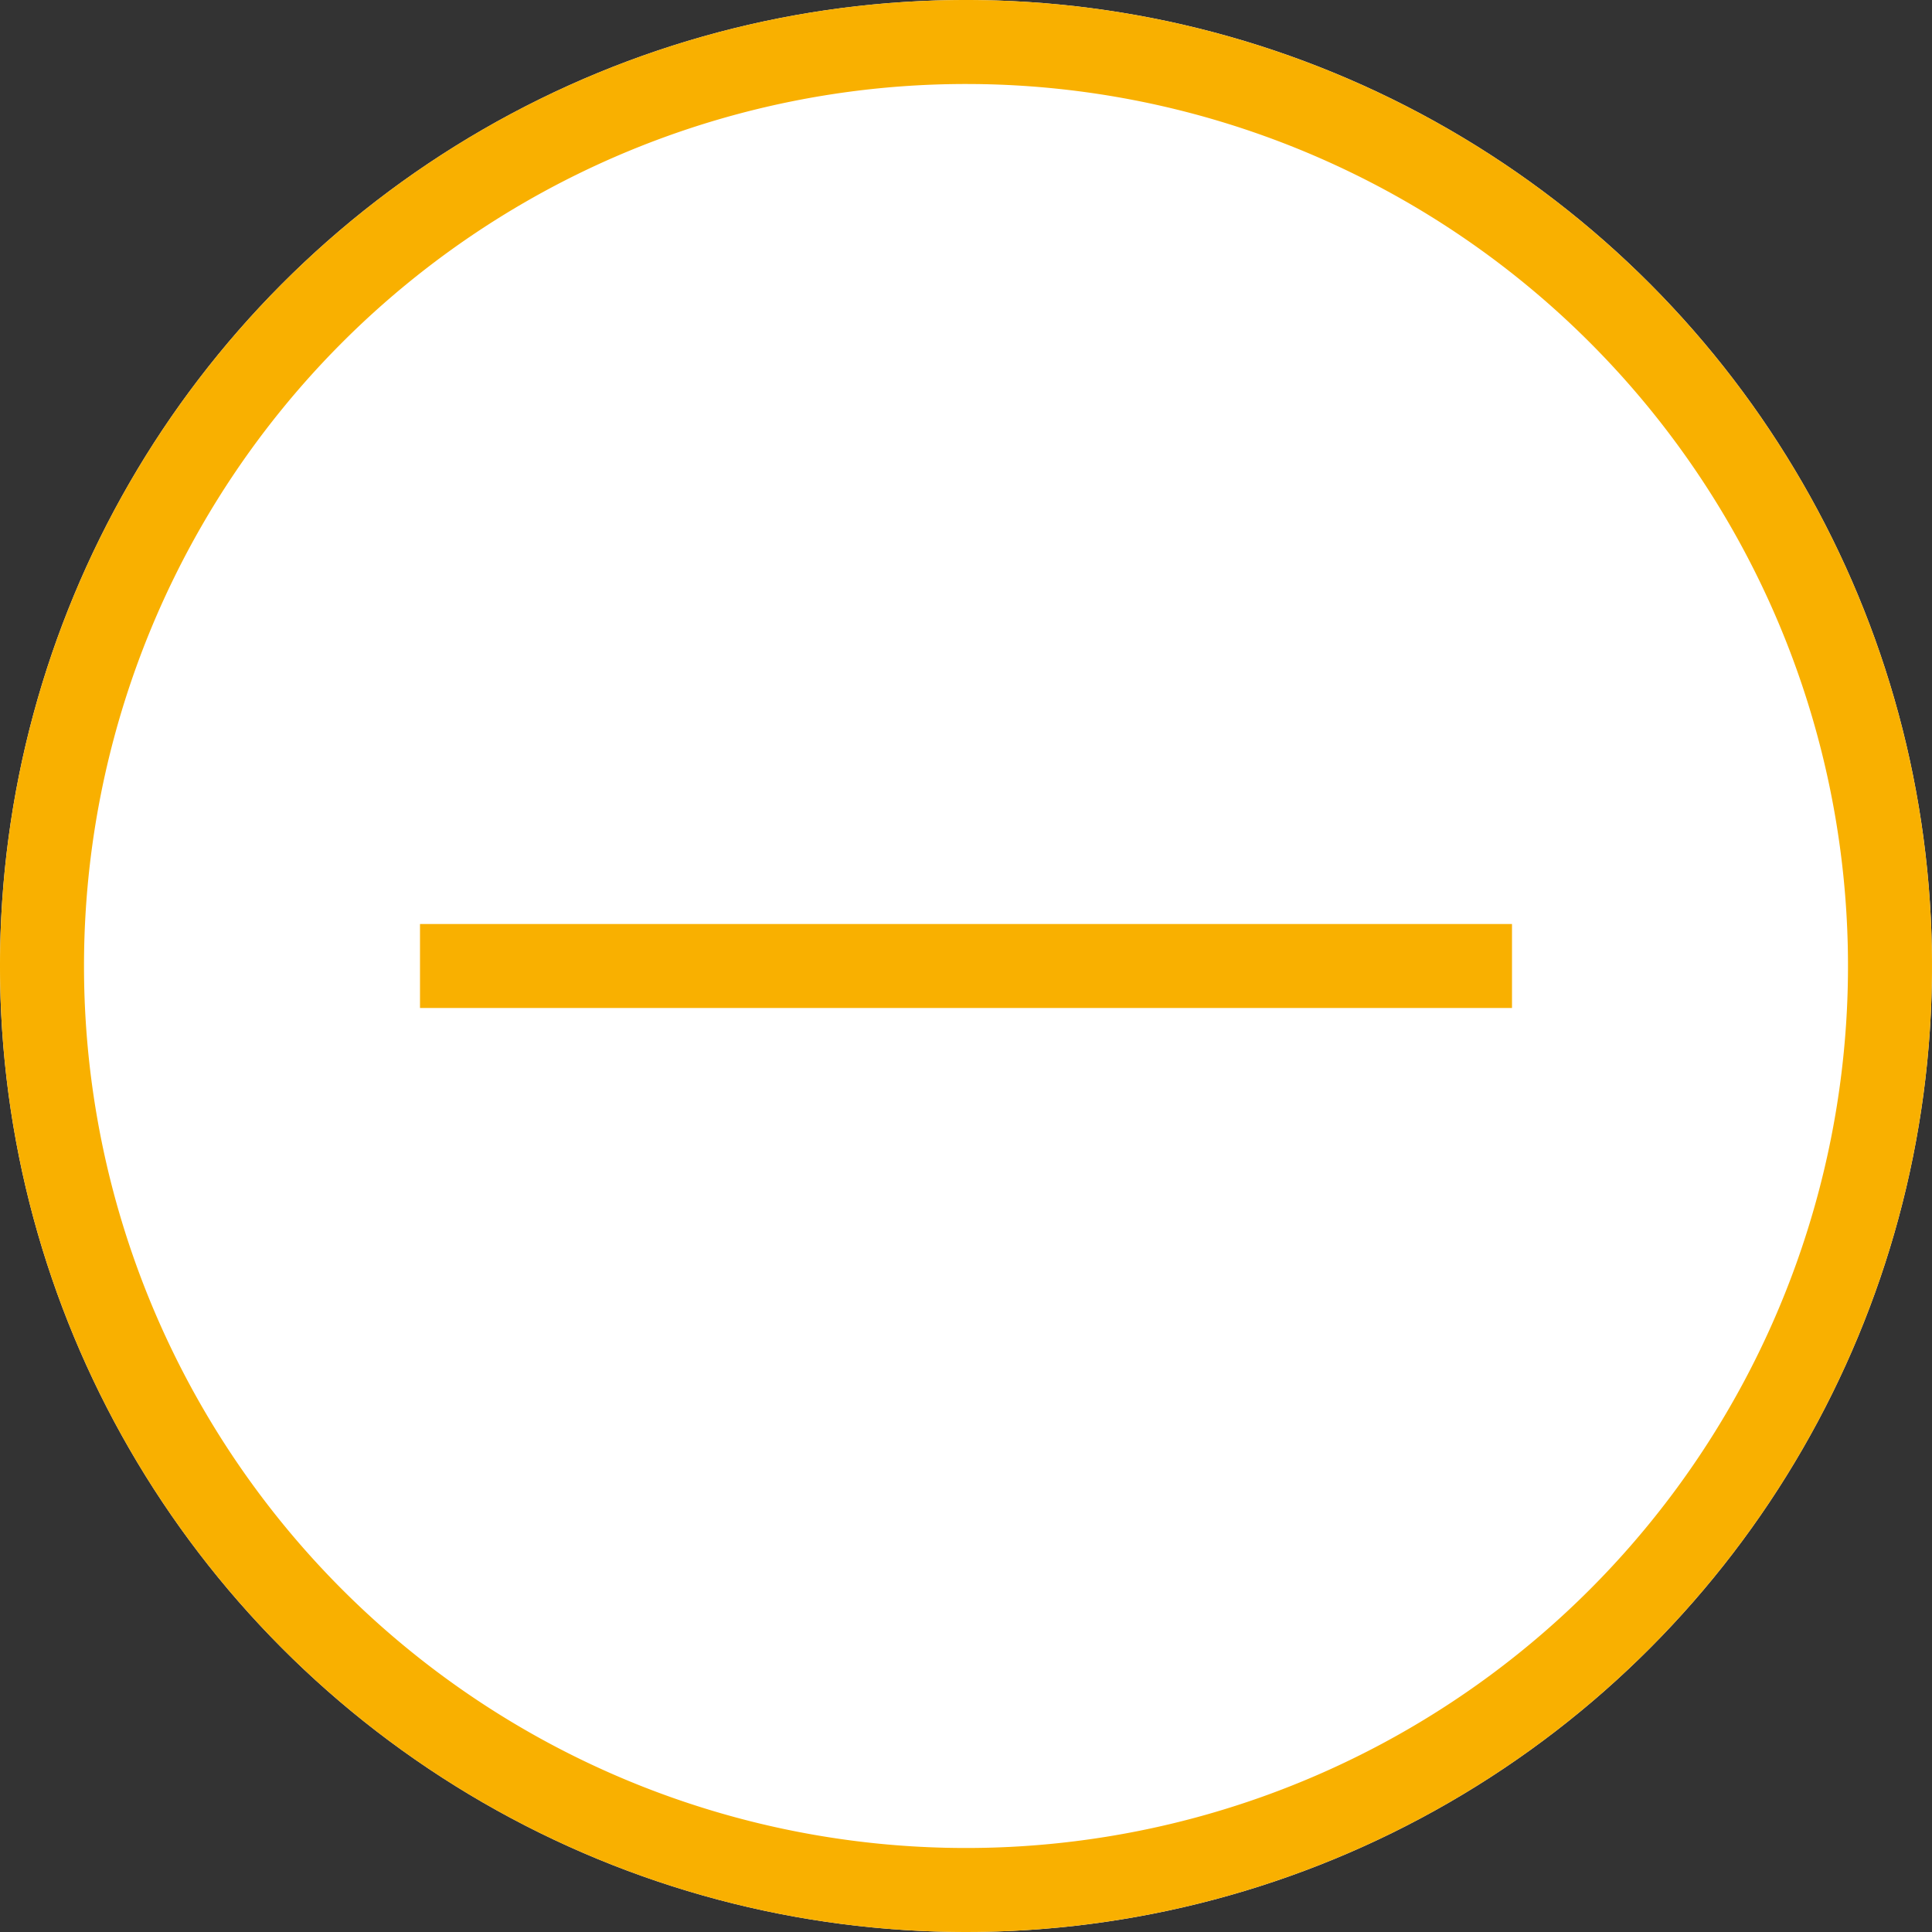 <svg id="_-" data-name="-" xmlns="http://www.w3.org/2000/svg" width="46" height="46" viewBox="0 0 46 46">
  <rect x="0" y="0" width="46" height="46" fill="#333333" stroke="none"/>
<defs>
    <style>
      .cls-1 {
        fill: #fff;
      }

      .cls-2 {
        fill: #f9b000;
        fill-rule: evenodd;
      }
    </style>
  </defs>
  <circle class="cls-1" cx="23" cy="23" r="23"/>
  <path class="cls-2" d="M1364,587a23,23,0,1,1-23,23A23,23,0,0,1,1364,587Zm0,2a21,21,0,1,1-21,21A21,21,0,0,1,1364,589Zm-13,20h26v2h-26v-2Z" transform="translate(-1341 -587)"/>
</svg>
